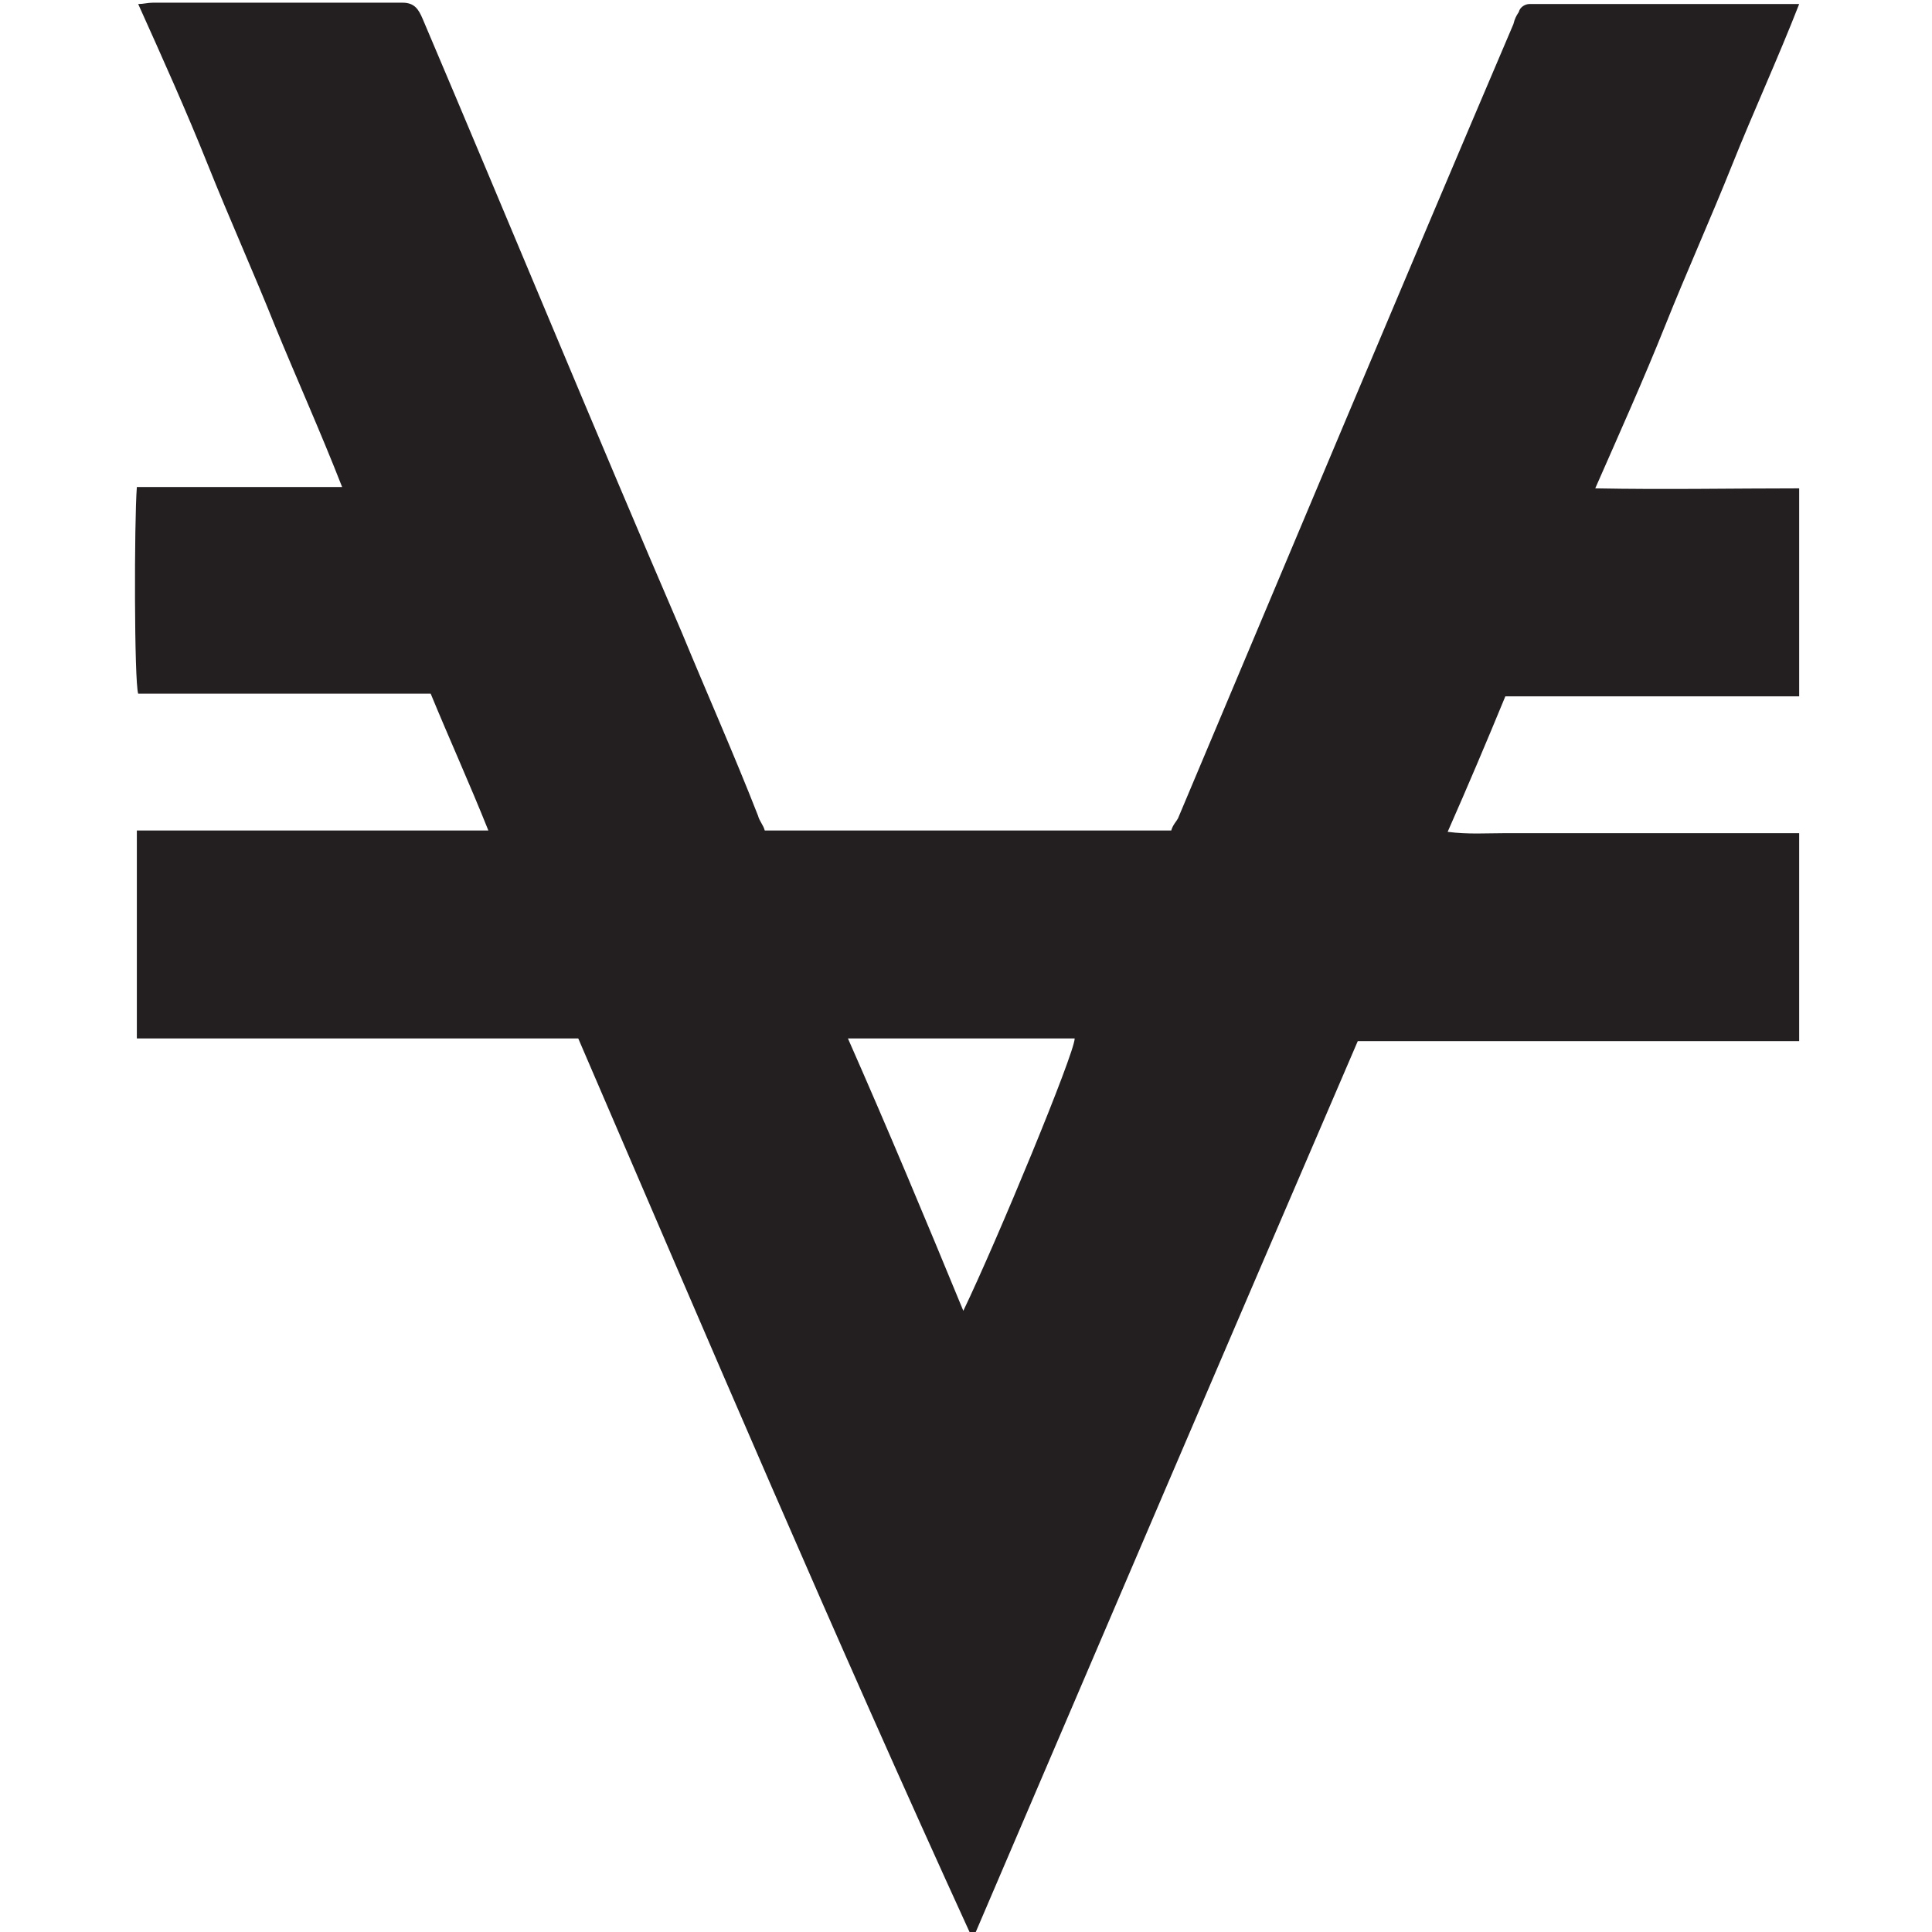 <svg id="Layer_1" xmlns="http://www.w3.org/2000/svg" viewBox="0 0 144 144"><style>.st0{fill:#231f20}</style><path class="st0" d="M43.1 77.4H10.2V61.9h26.2c-1.4-3.5-2.9-6.8-4.3-10.2H10.3c-.3-.9-.3-12.8-.1-15.4h15.3c-1.6-4.1-3.4-8.1-5-12-1.6-4-3.4-8-5-12s-3.4-8-5.2-12c.4 0 .7-.1 1.1-.1H30c.9 0 1.2.5 1.5 1.2C38 16.7 44.3 32 50.8 47.1c1.9 4.6 3.9 9.1 5.7 13.7.1.4.4.7.5 1.1h30.3c.1-.4.4-.7.5-.9 8.3-19.7 16.6-39.5 25-59.2.1-.4.2-.6.4-.9.1-.4.5-.6.8-.6H134.1c-1.6 4.1-3.4 8-5 12s-3.4 8-5 12-3.4 8-5.2 12.1c5.2.1 10.2 0 15.2 0v15.5h-21.9c-1.4 3.4-2.8 6.7-4.3 10.1 1.5.2 2.9.1 4.3.1H134.1v15.5h-32.9c-9.6 22.3-19.1 44.5-28.6 66.7h-.2C62.2 122 52.7 99.7 43.1 77.4zm28.7 20.3c2.5-5.2 8.3-19.2 8.3-20.3H63.2c3 6.8 5.8 13.5 8.6 20.3z"/></svg>
